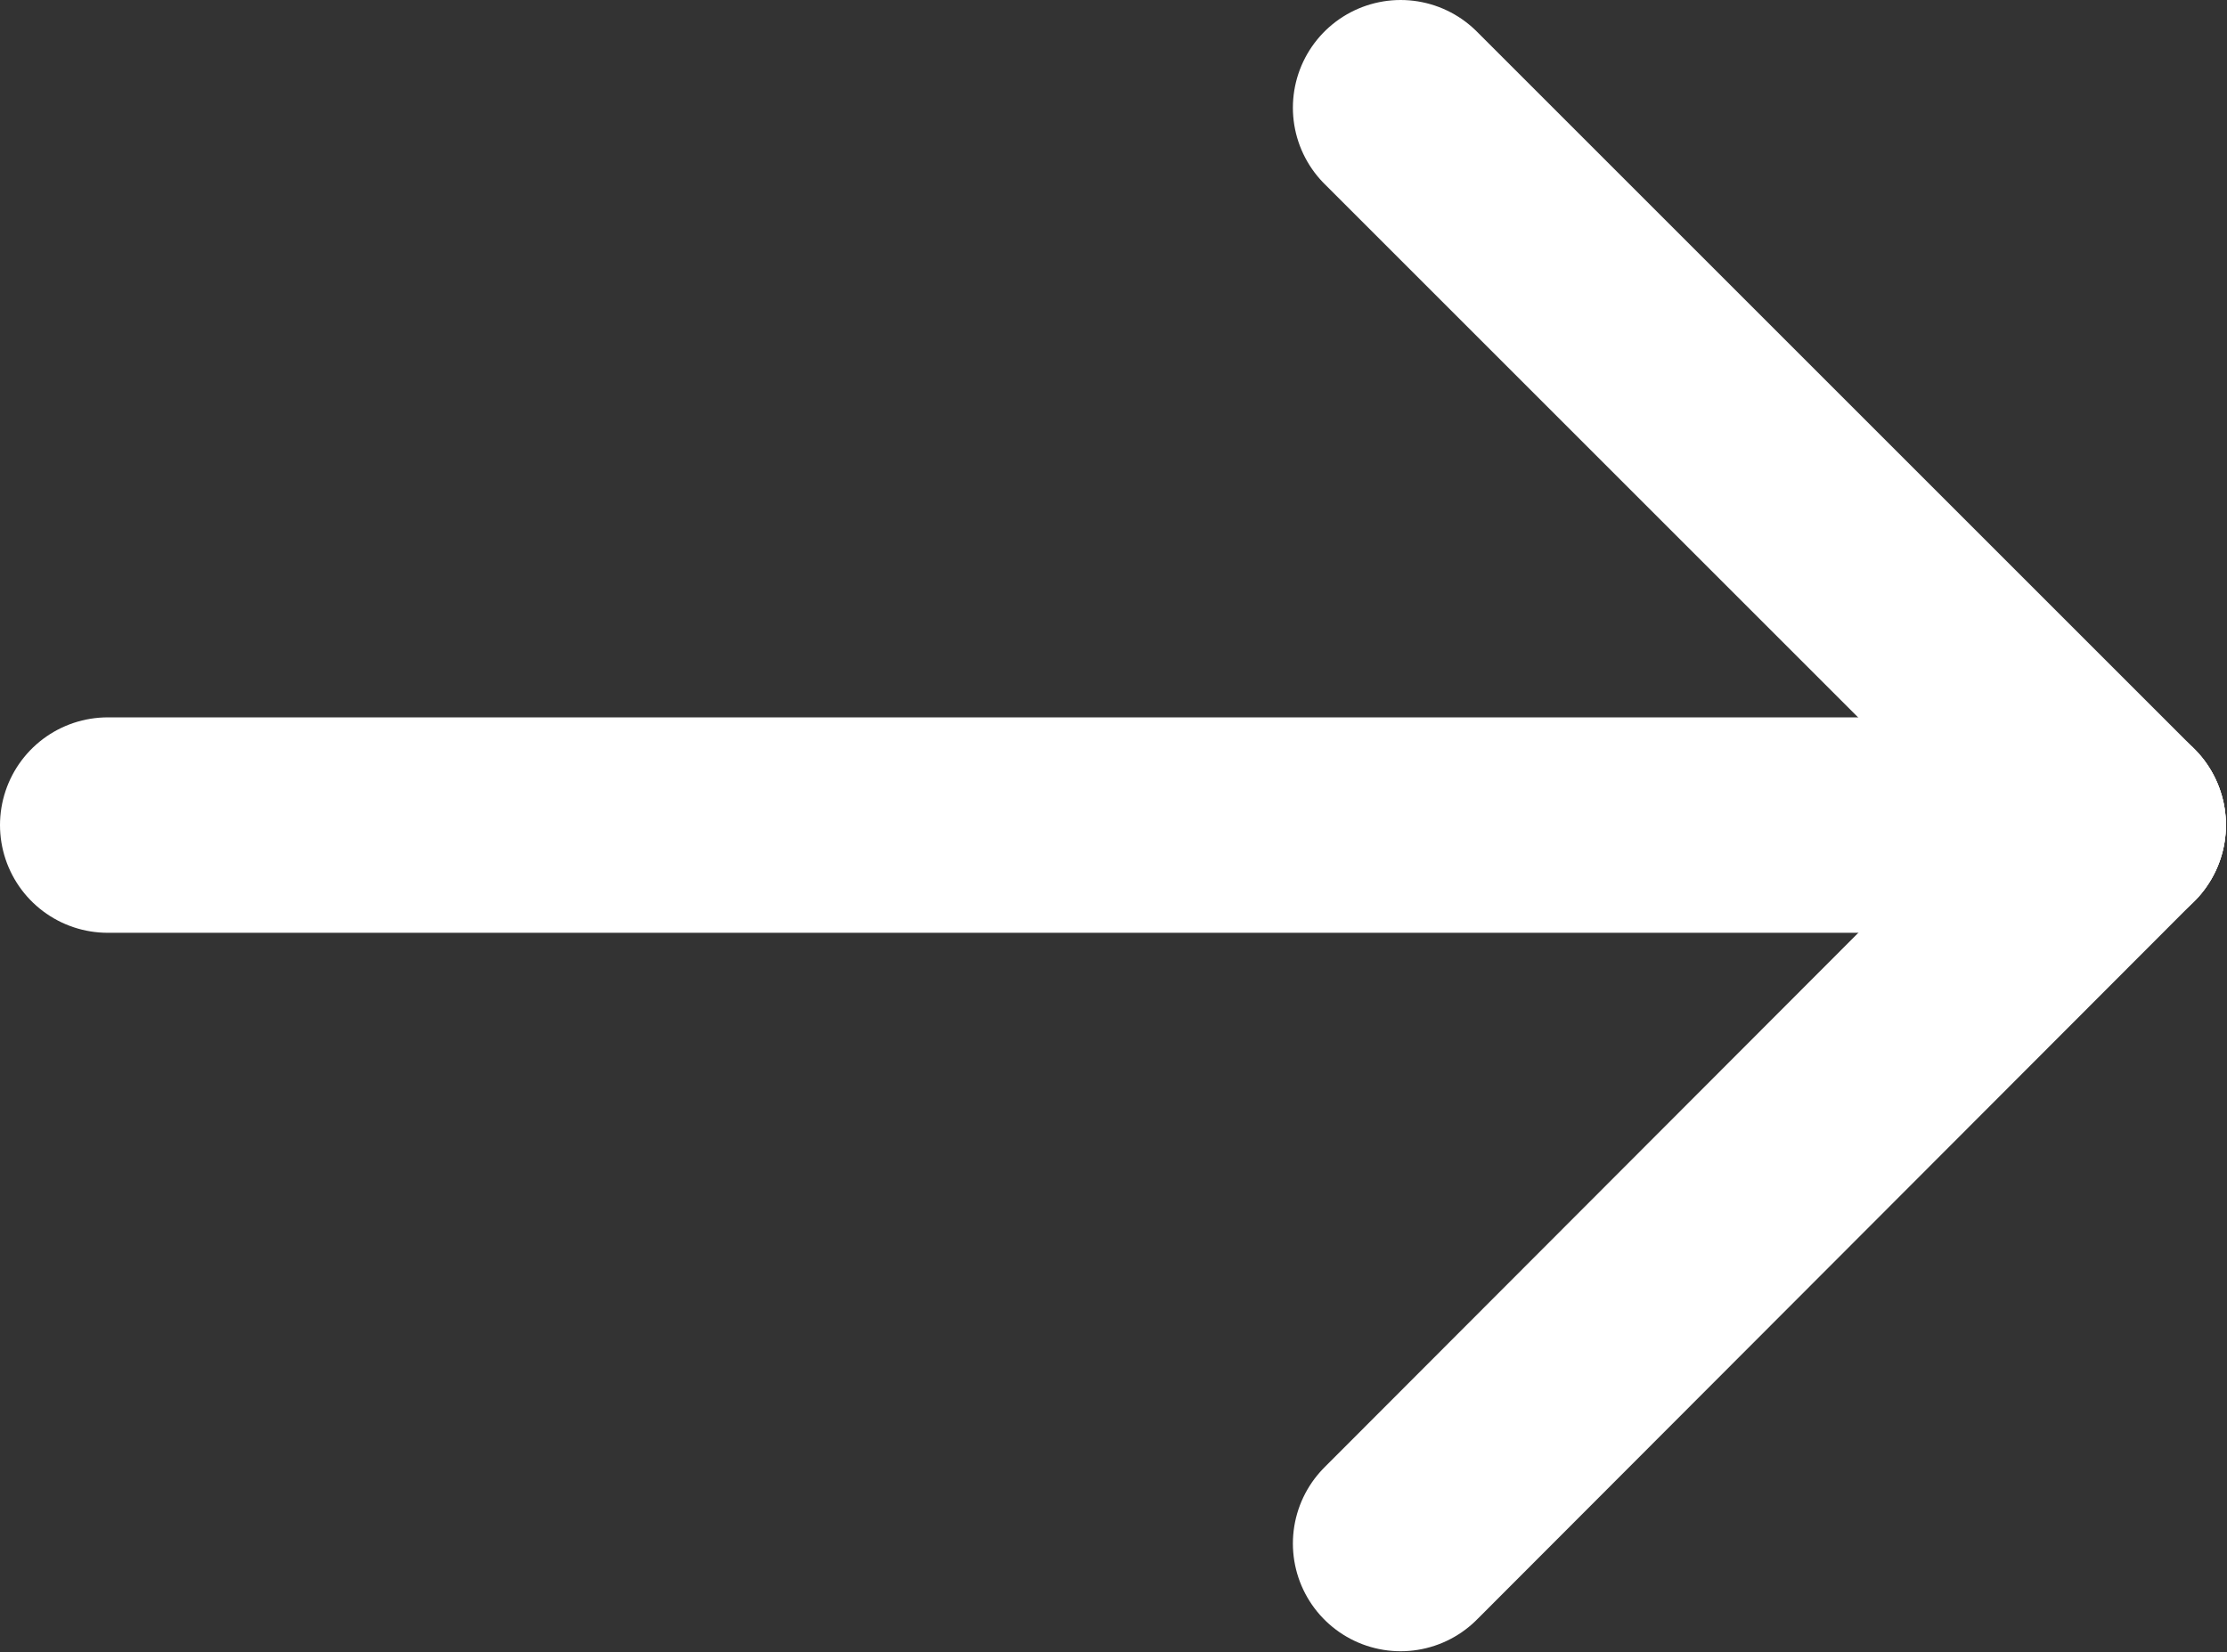 <svg width="20.67" height="15.34" viewBox="0 0 20.67 15.34" fill="none" xmlns="http://www.w3.org/2000/svg" xmlns:xlink="http://www.w3.org/1999/xlink">
	<rect x="0" y="0" width="20.67" height="15.34" fill="#333333" stroke="none"/>
	<desc>
			Created with Pixso.
	</desc>
	<defs/>
	<path id="Path" d="M19.66 7.66L1 7.66" stroke="#FFFFFF" stroke-opacity="1" stroke-width="2" stroke-linejoin="round" stroke-linecap="round"/>
	<path id="Path" d="M13 14.33L19.66 7.66" stroke="#FFFFFF" stroke-opacity="1" stroke-width="2" stroke-linejoin="round" stroke-linecap="round"/>
	<path id="Path" d="M13 1L19.66 7.66" stroke="#FFFFFF" stroke-opacity="1" stroke-width="2" stroke-linejoin="round" stroke-linecap="round"/>
</svg>
